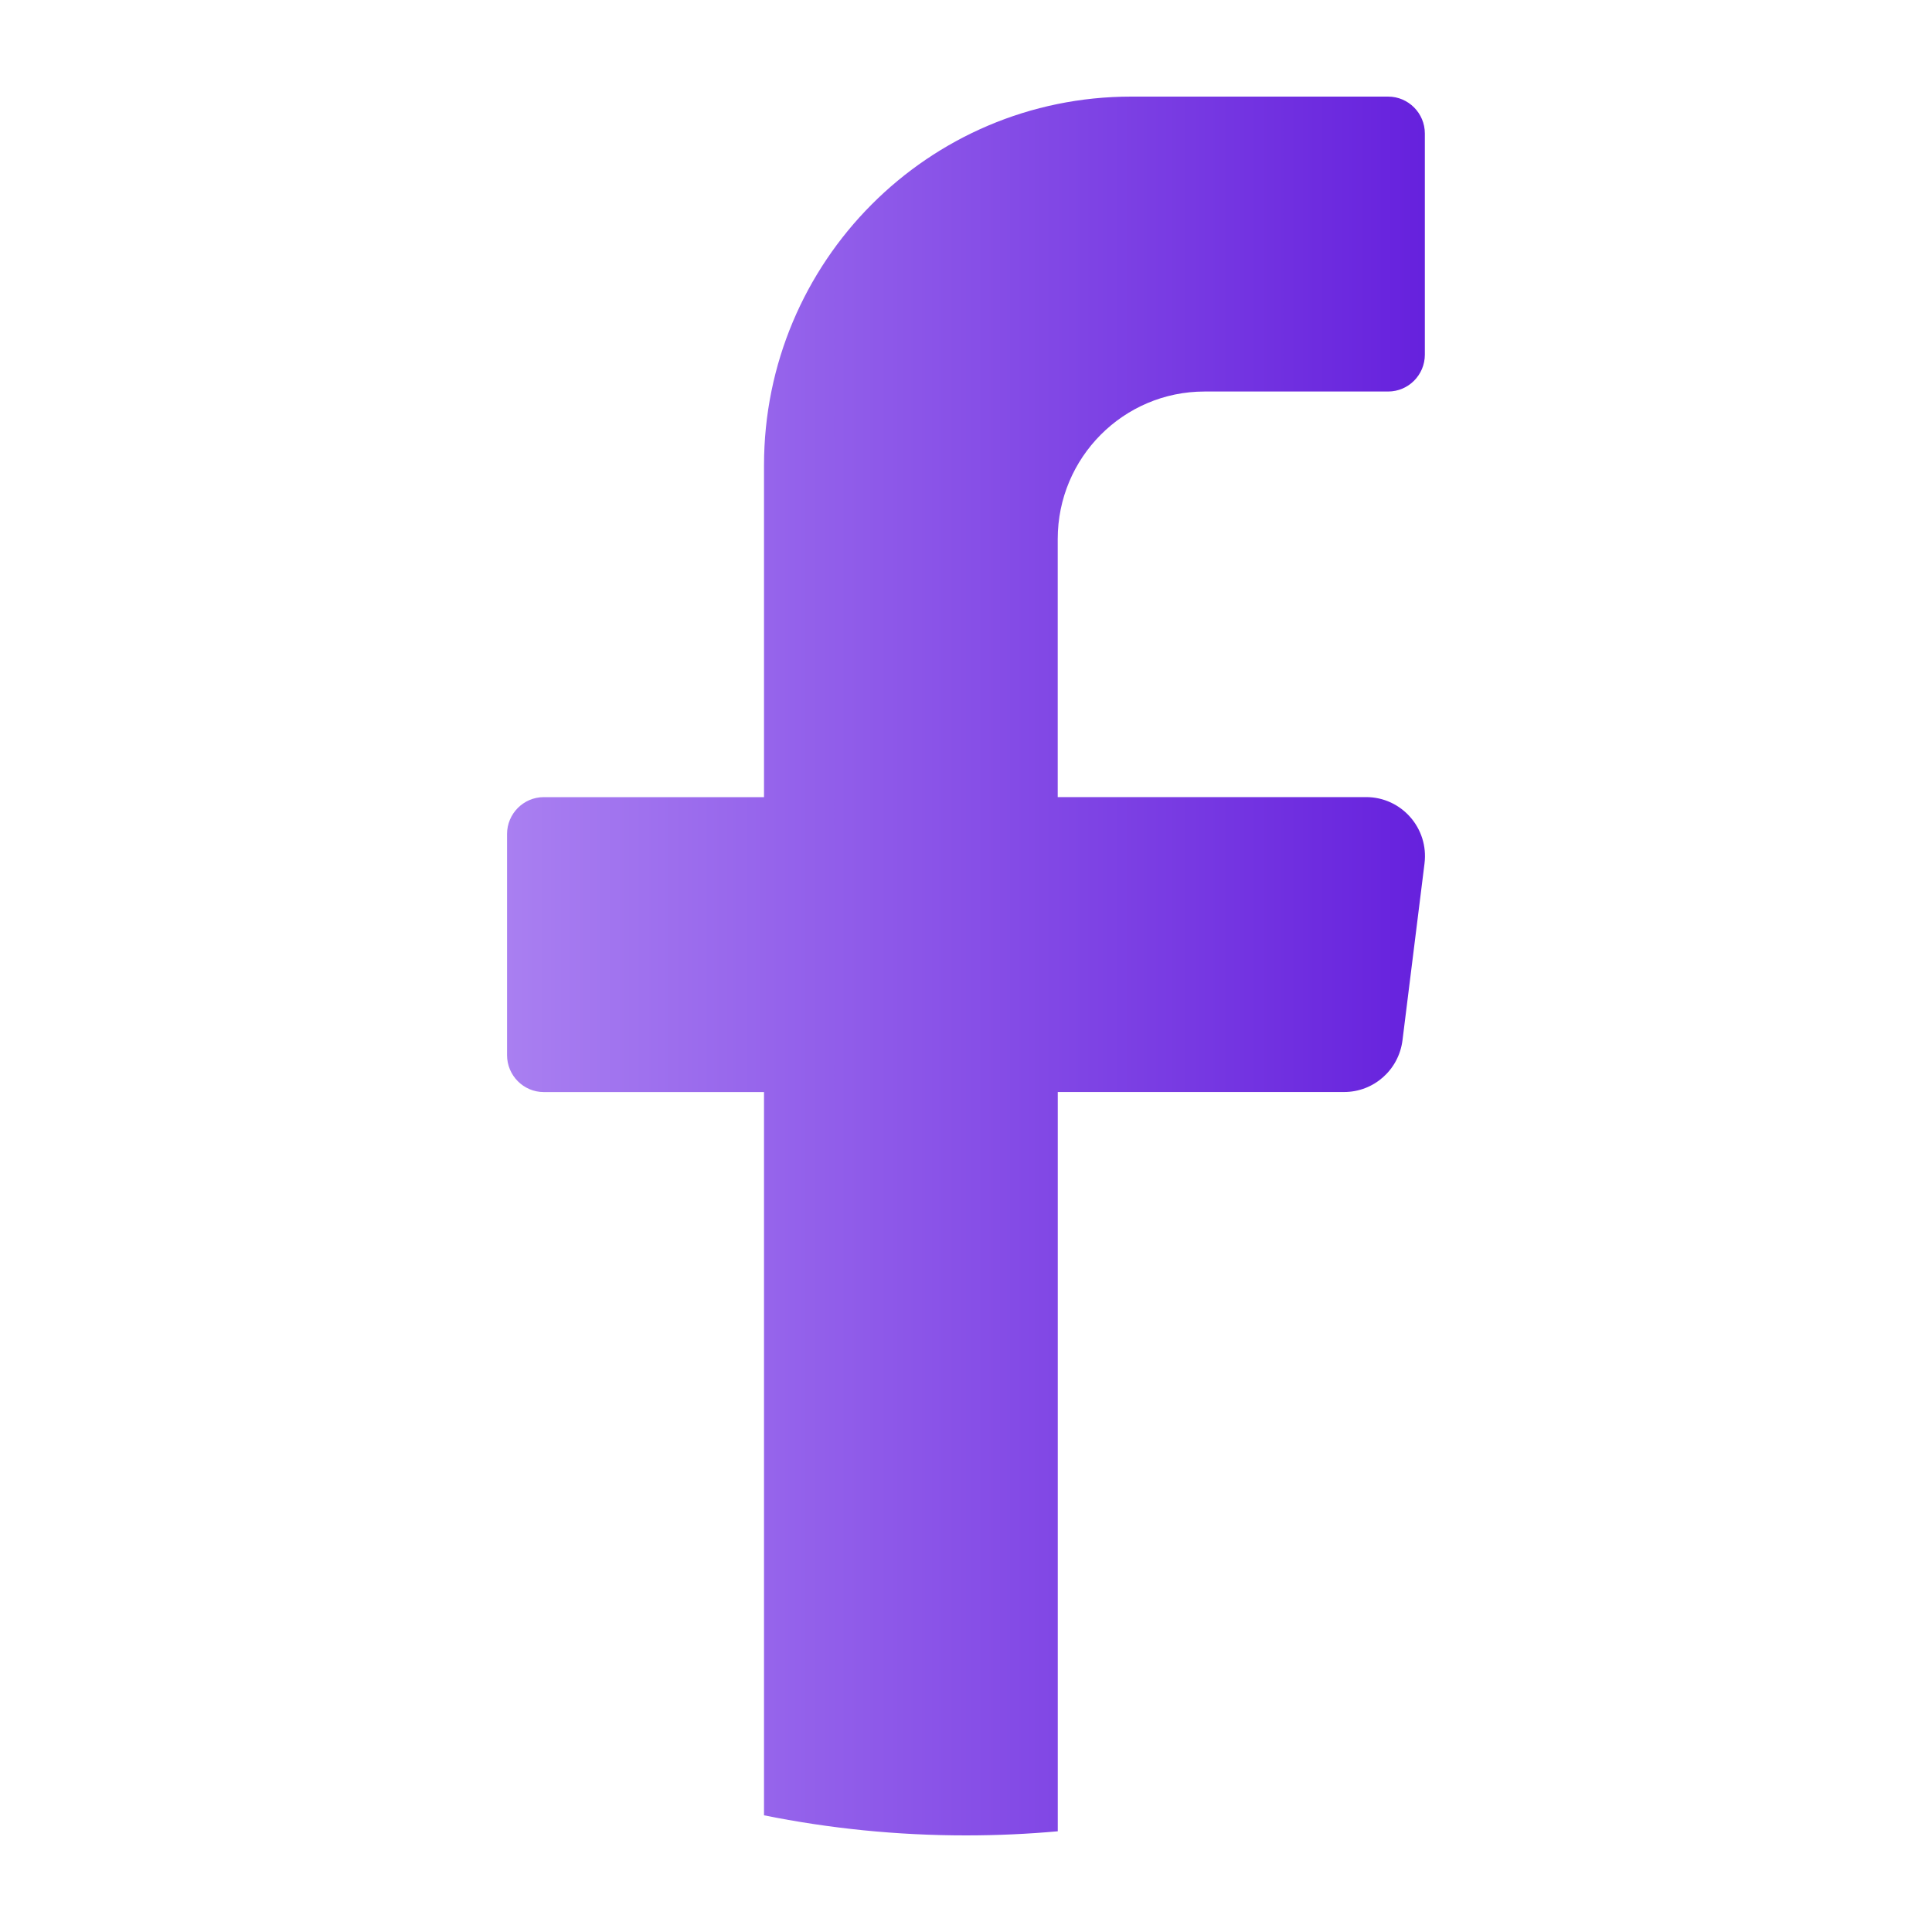 <svg width="40" height="40" viewBox="0 0 40 40" fill="none" xmlns="http://www.w3.org/2000/svg">
<g id="facebook-outline">
<path id="Vector" d="M29.493 17.878L29.037 21.538C28.96 22.15 28.443 22.609 27.828 22.609H21.9V37.915C21.274 37.971 20.64 38 20 38C18.568 38 17.169 37.857 15.818 37.584V22.61H11.258C10.839 22.61 10.498 22.266 10.498 21.847V17.267C10.498 16.847 10.839 16.504 11.258 16.504H15.818V9.634C15.818 5.417 19.221 2 23.42 2H28.74C29.159 2 29.5 2.344 29.5 2.763V7.343C29.5 7.763 29.159 8.106 28.74 8.106H24.939C23.261 8.106 21.899 9.473 21.899 11.16V16.503H28.284C29.017 16.503 29.584 17.148 29.493 17.877L29.493 17.878Z" fill="url(#paint0_linear_634_2291)"/>
</g>
<defs>
<linearGradient id="paint0_linear_634_2291" x1="10.498" y1="20.15" x2="29.502" y2="20.15" gradientUnits="userSpaceOnUse">
<stop stop-color="#A97FF1"/>
<stop offset="1" stop-color="#6621DD"/>
</linearGradient>
</defs>
</svg>
